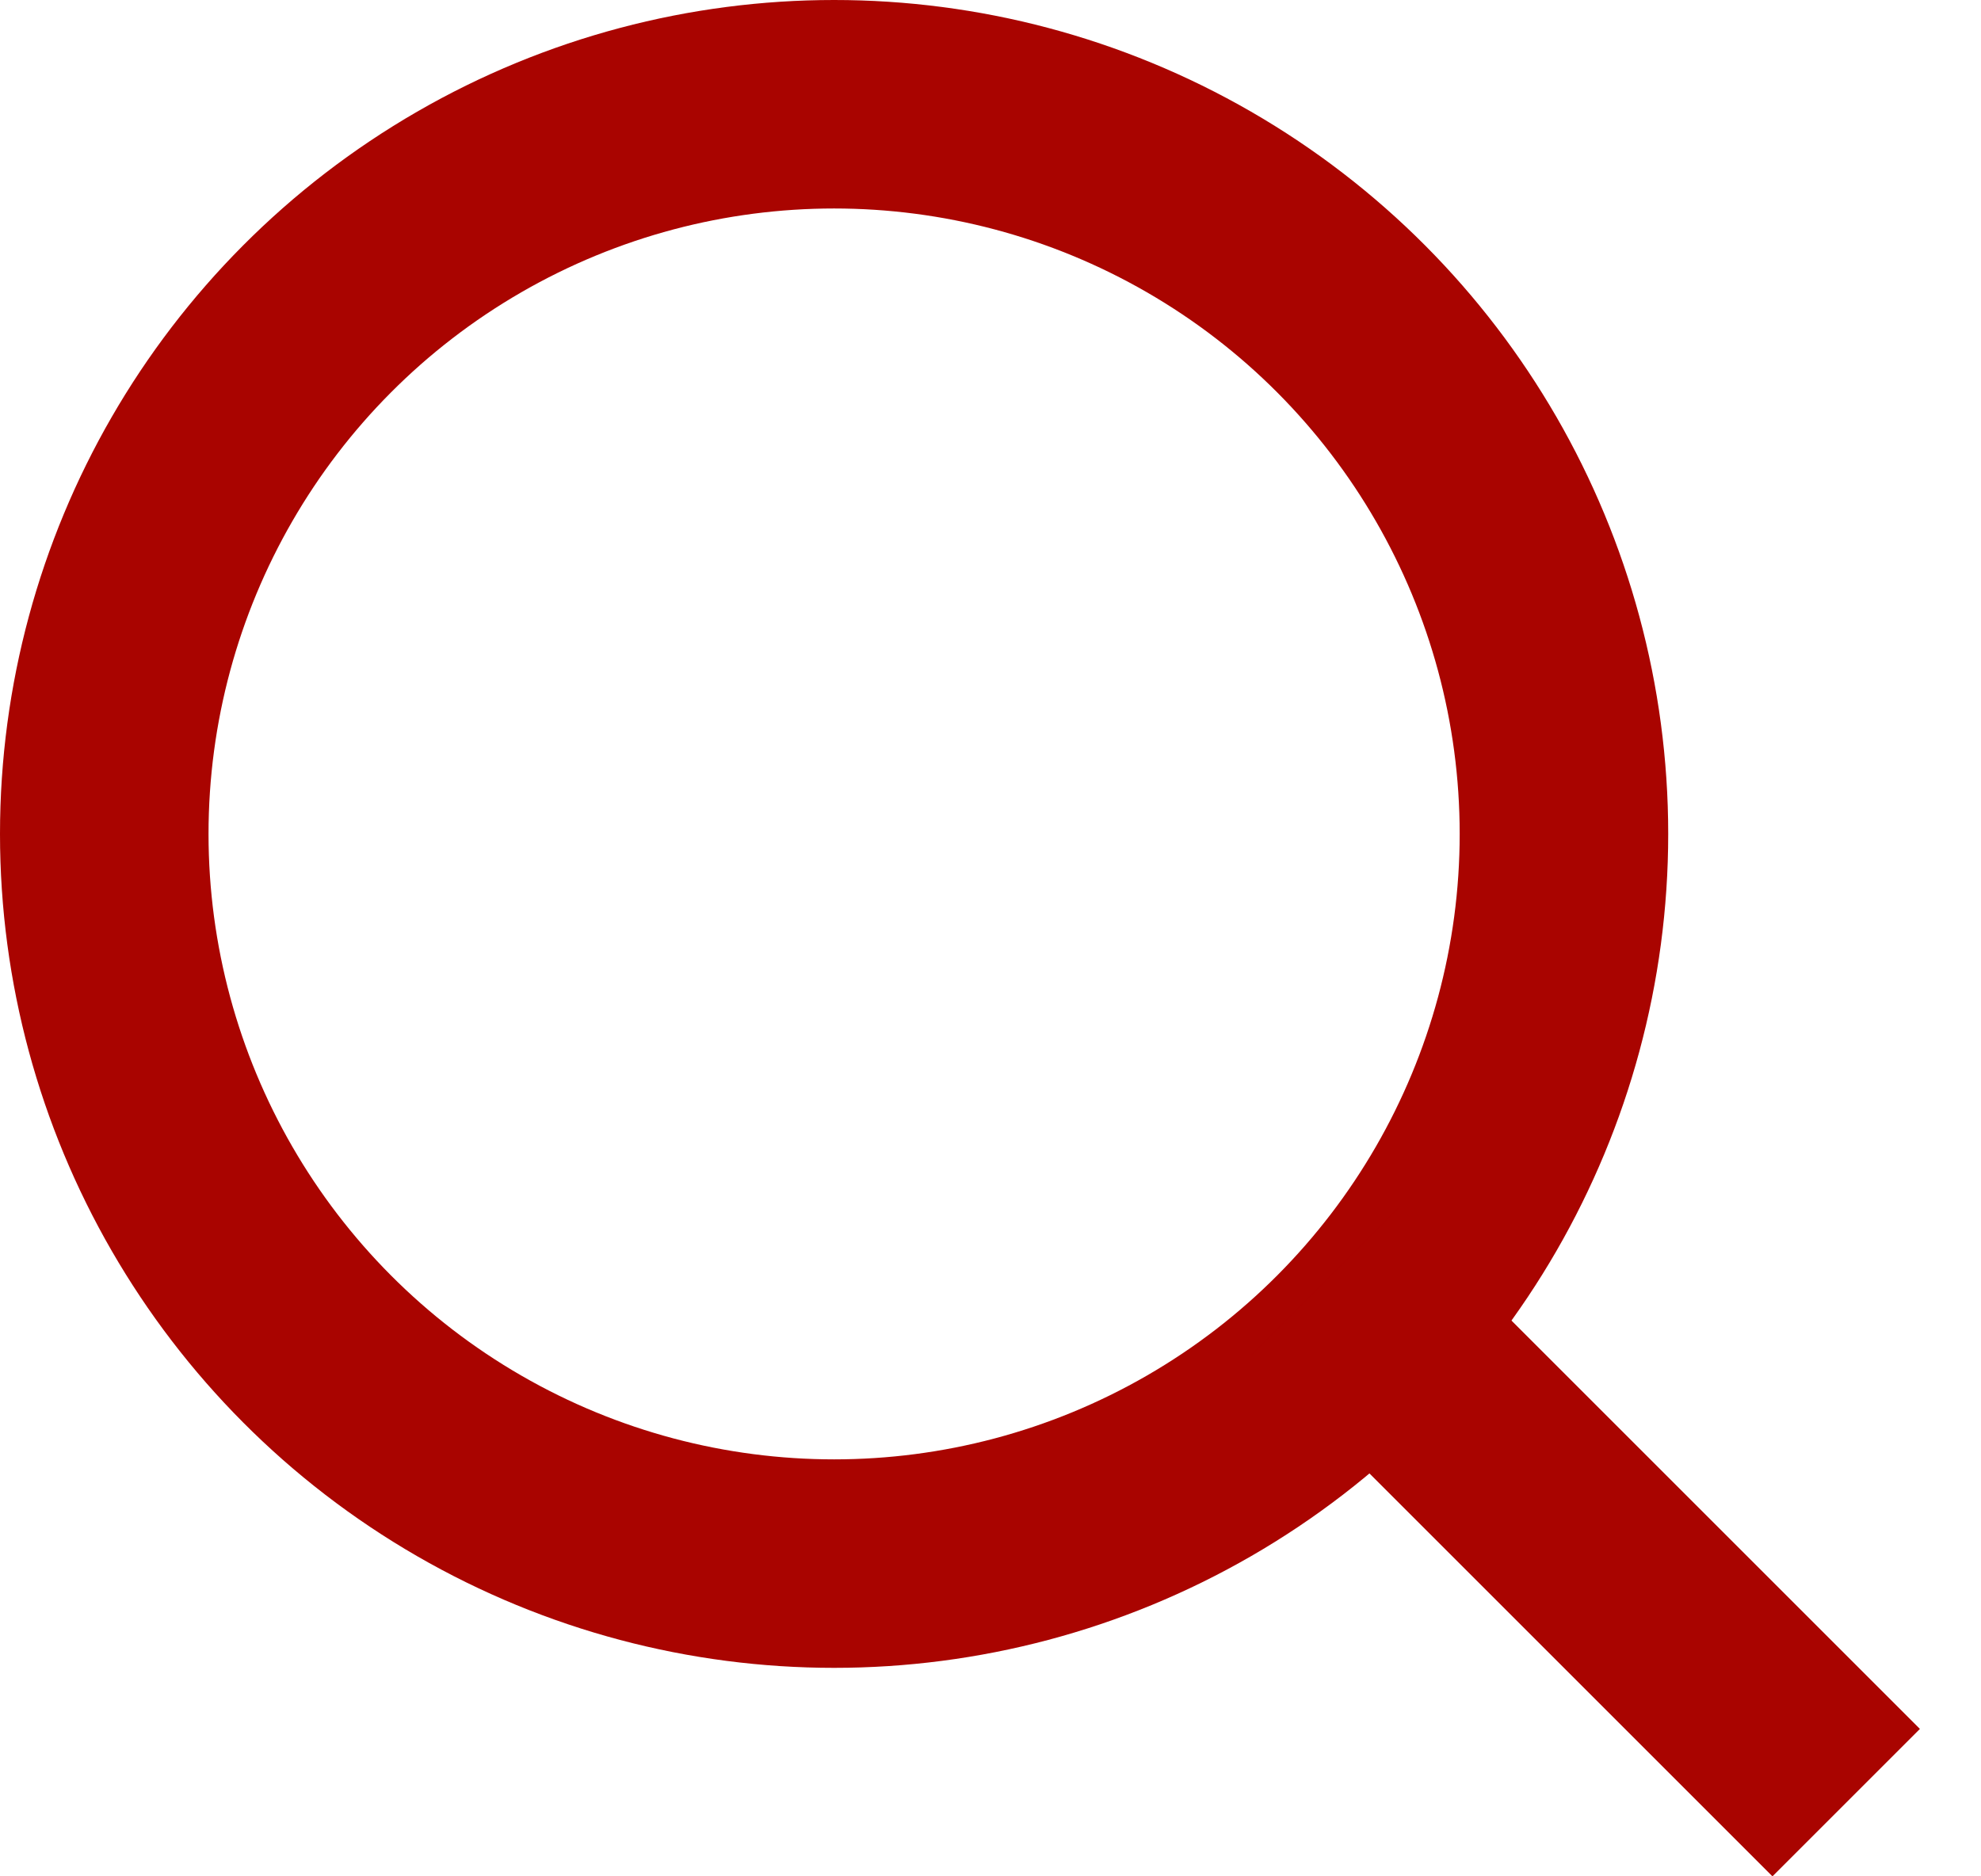 <svg width="19" height="18" viewBox="0 0 19 18" fill="none" xmlns="http://www.w3.org/2000/svg">
<circle cx="8" cy="8" r="7" stroke="#A90400" stroke-width="2"/>
<line x1="12.707" y1="12.293" x2="17.707" y2="17.293" stroke="#A90400" stroke-width="2"/>
</svg>
